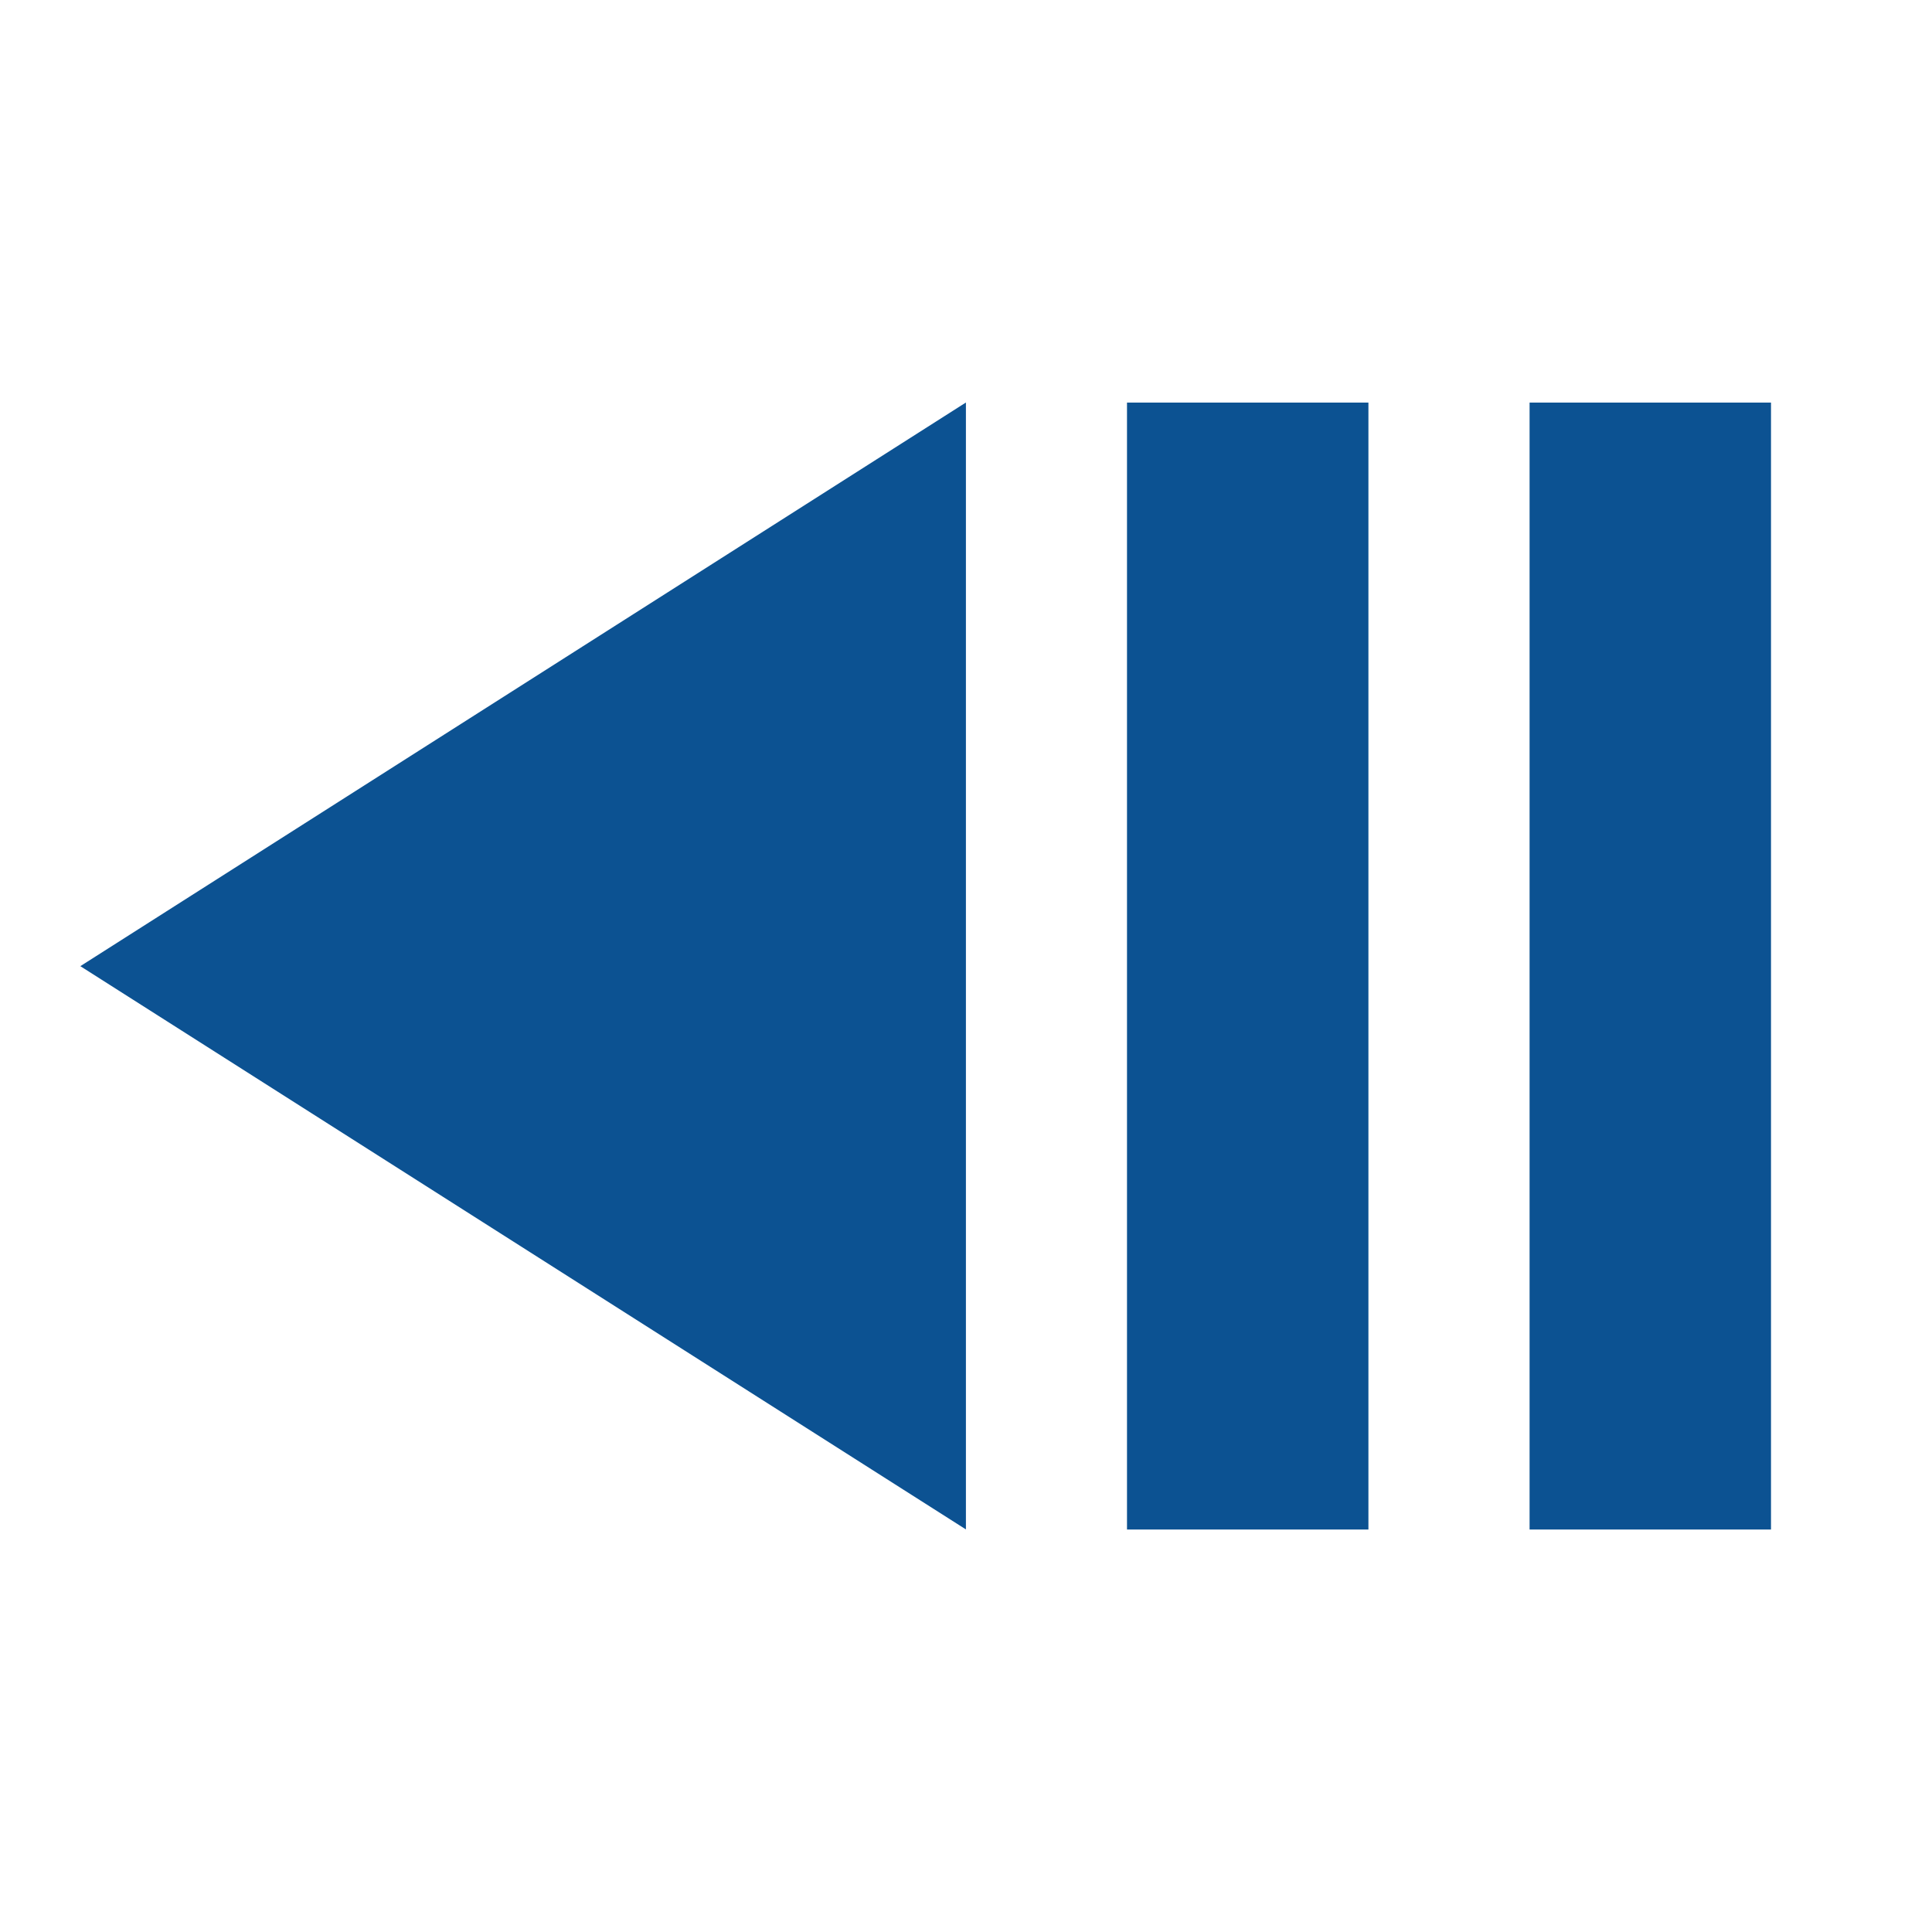 <?xml version="1.0" encoding="utf-8"?>
<!DOCTYPE svg PUBLIC "-//W3C//DTD SVG 1.1//EN" "http://www.w3.org/Graphics/SVG/1.1/DTD/svg11.dtd">
<svg xmlns="http://www.w3.org/2000/svg" xmlns:xlink="http://www.w3.org/1999/xlink" version="1.1" baseProfile="full" width="24" height="24" viewBox="0 0 24.00 24.00" enable-background="new 0 0 24.00 24.00" xml:space="preserve">
	<path fill="#0C5292" fill-opacity="1" stroke-width="0.2" stroke-linejoin="round" d="M 16.999,5.001L 14,5.001L 14,19L 16.999,19L 16.999,5.001 Z M 11.999,5L 0.998,12.002L 11.999,18.999L 11.999,5 Z M 22,5.001L 19.001,5.001L 19.001,19L 22,19L 22,5.001 Z "/>
</svg>
